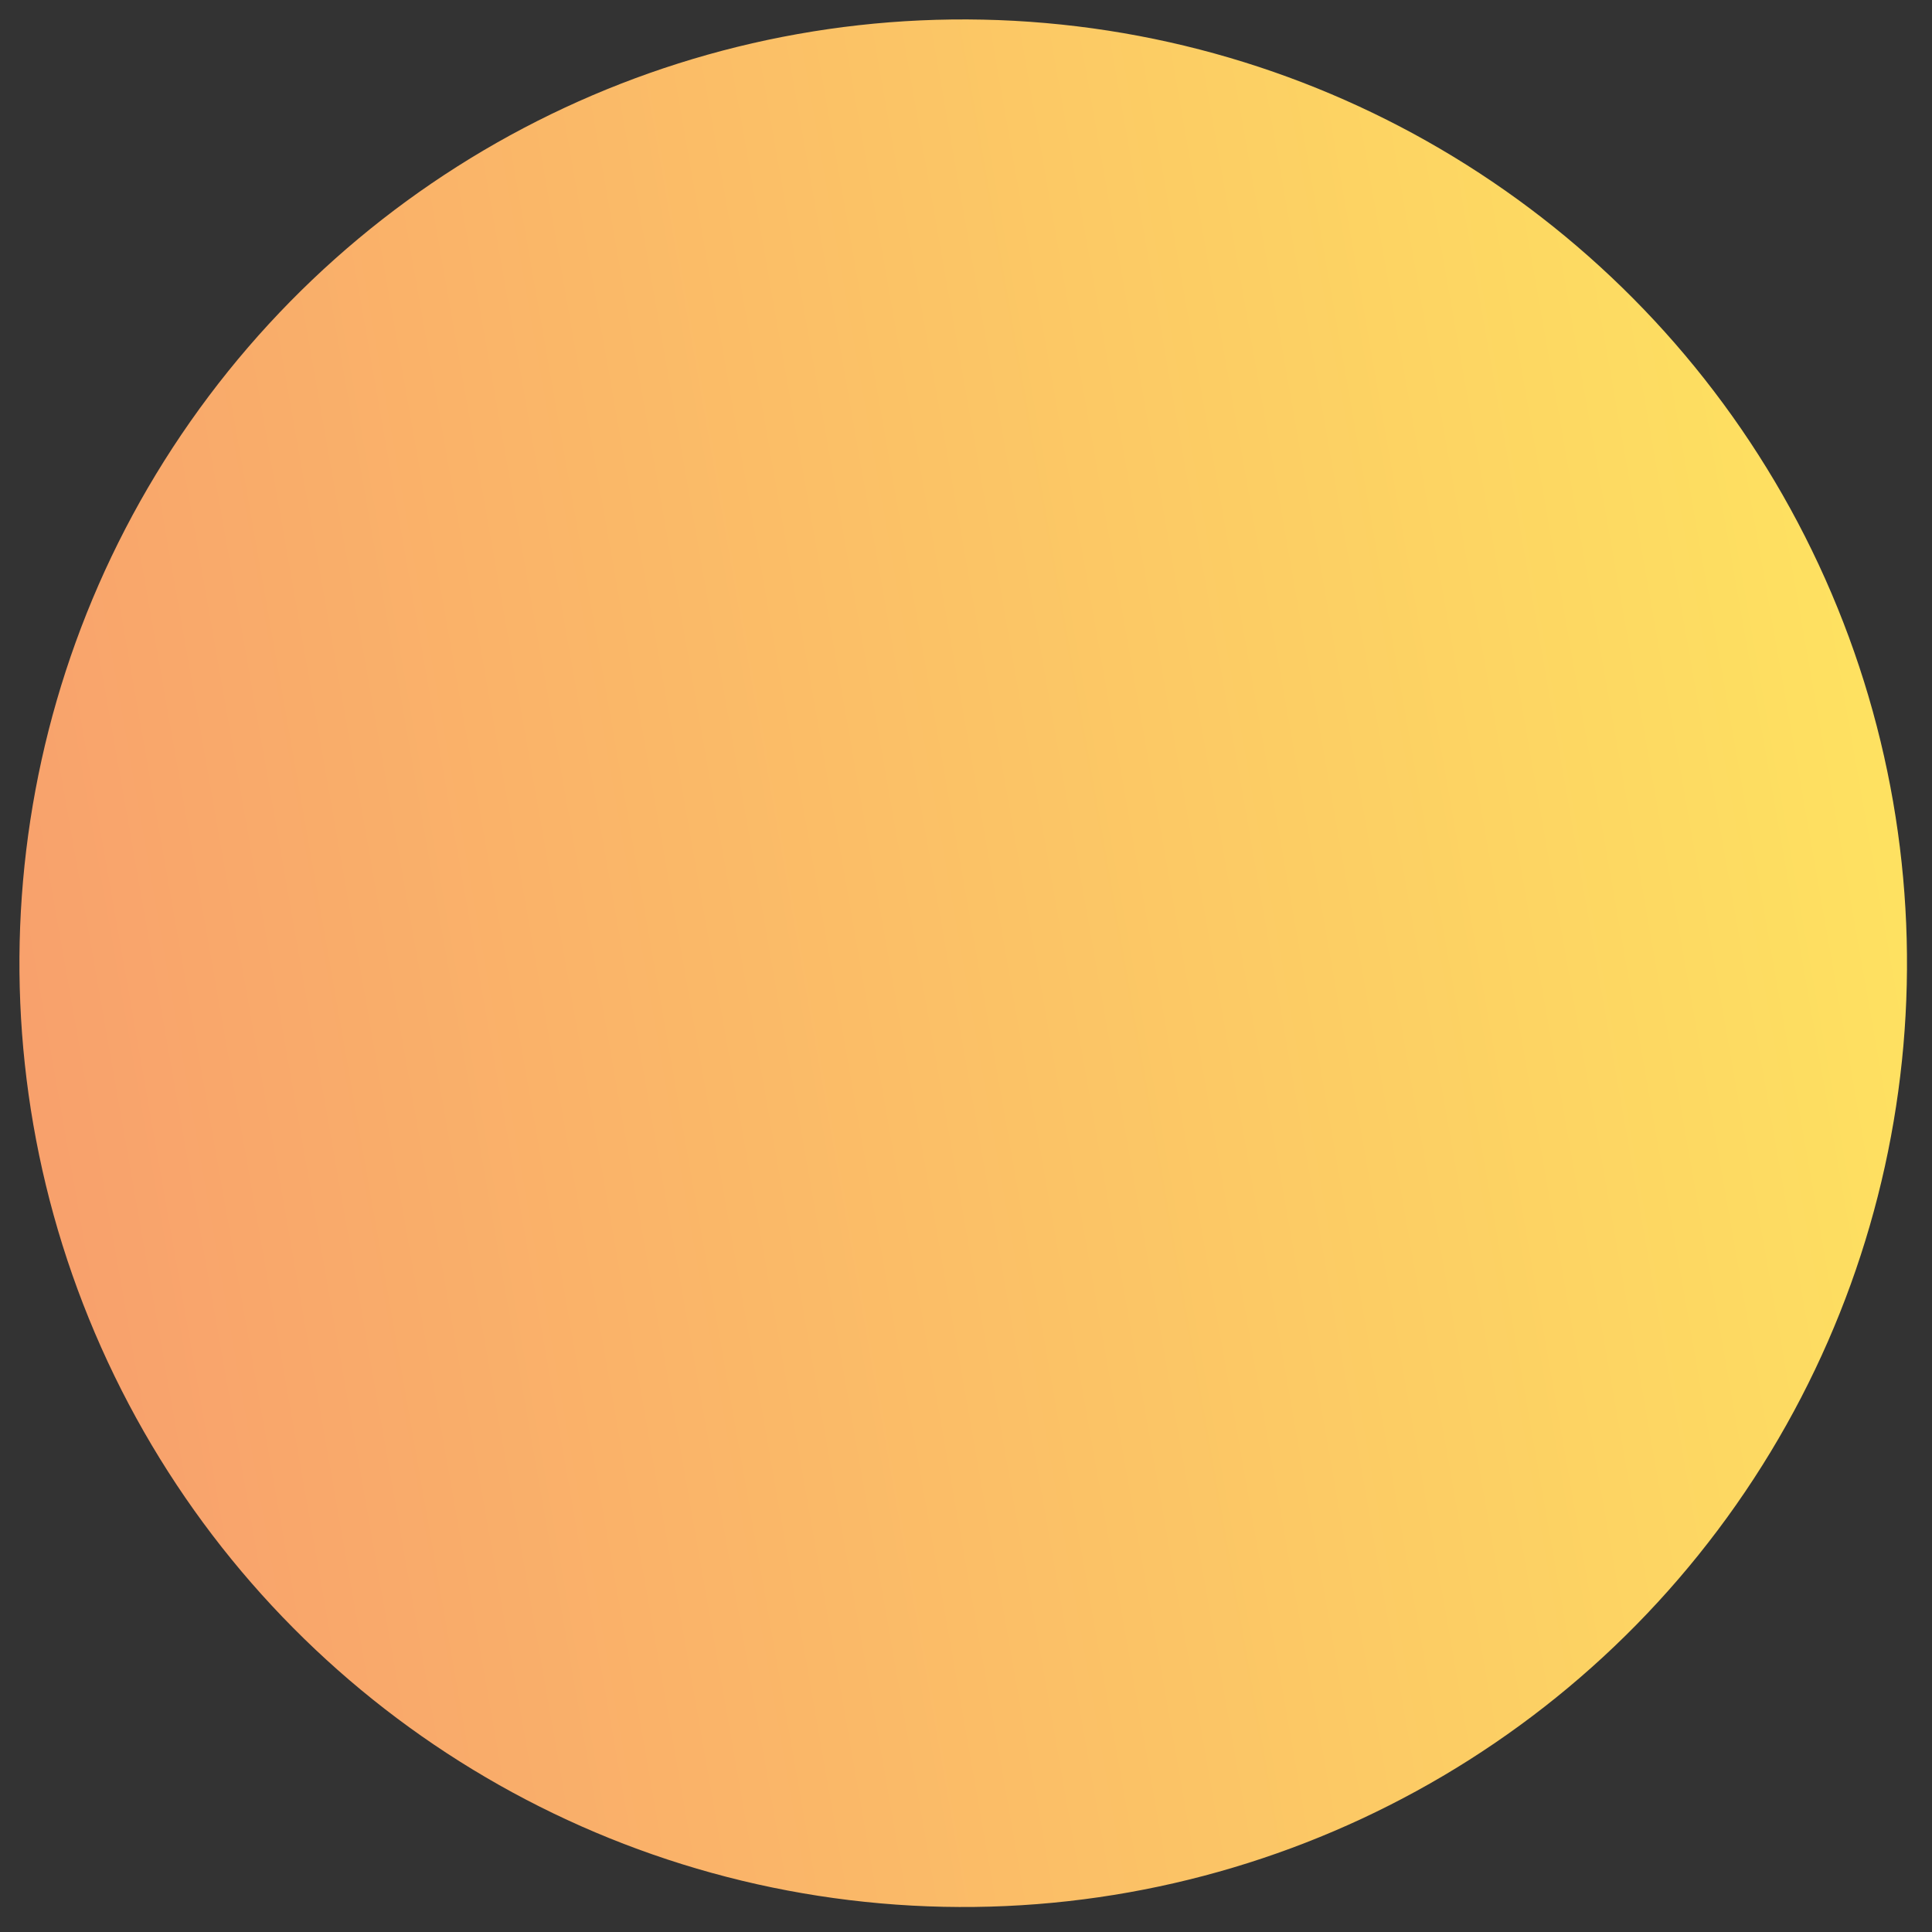 <svg
              width="66"
              height="66"
              viewBox="0 0 66 66"
              fill="none"
              xmlns="http://www.w3.org/2000/svg"
            >
              <rect x="0" y="0" width="66" height="66" fill="#333333" stroke="none"/>
              <circle
                cx="32.905"
                cy="32.905"
                r="32.241"
                transform="rotate(35.015 32.905 32.905)"
                fill="url(#paint0_linear_1_611)"
              />
              <defs>
                <linearGradient
                  id="paint0_linear_1_611"
                  x1="65.146"
                  y1="0.664"
                  x2="0.664"
                  y2="65.146"
                  gradientUnits="userSpaceOnUse"
                >
                  <stop stop-color="#FFEF5E" />
                  <stop offset="1" stop-color="#F7936F" />
                </linearGradient>
              </defs>
            </svg>